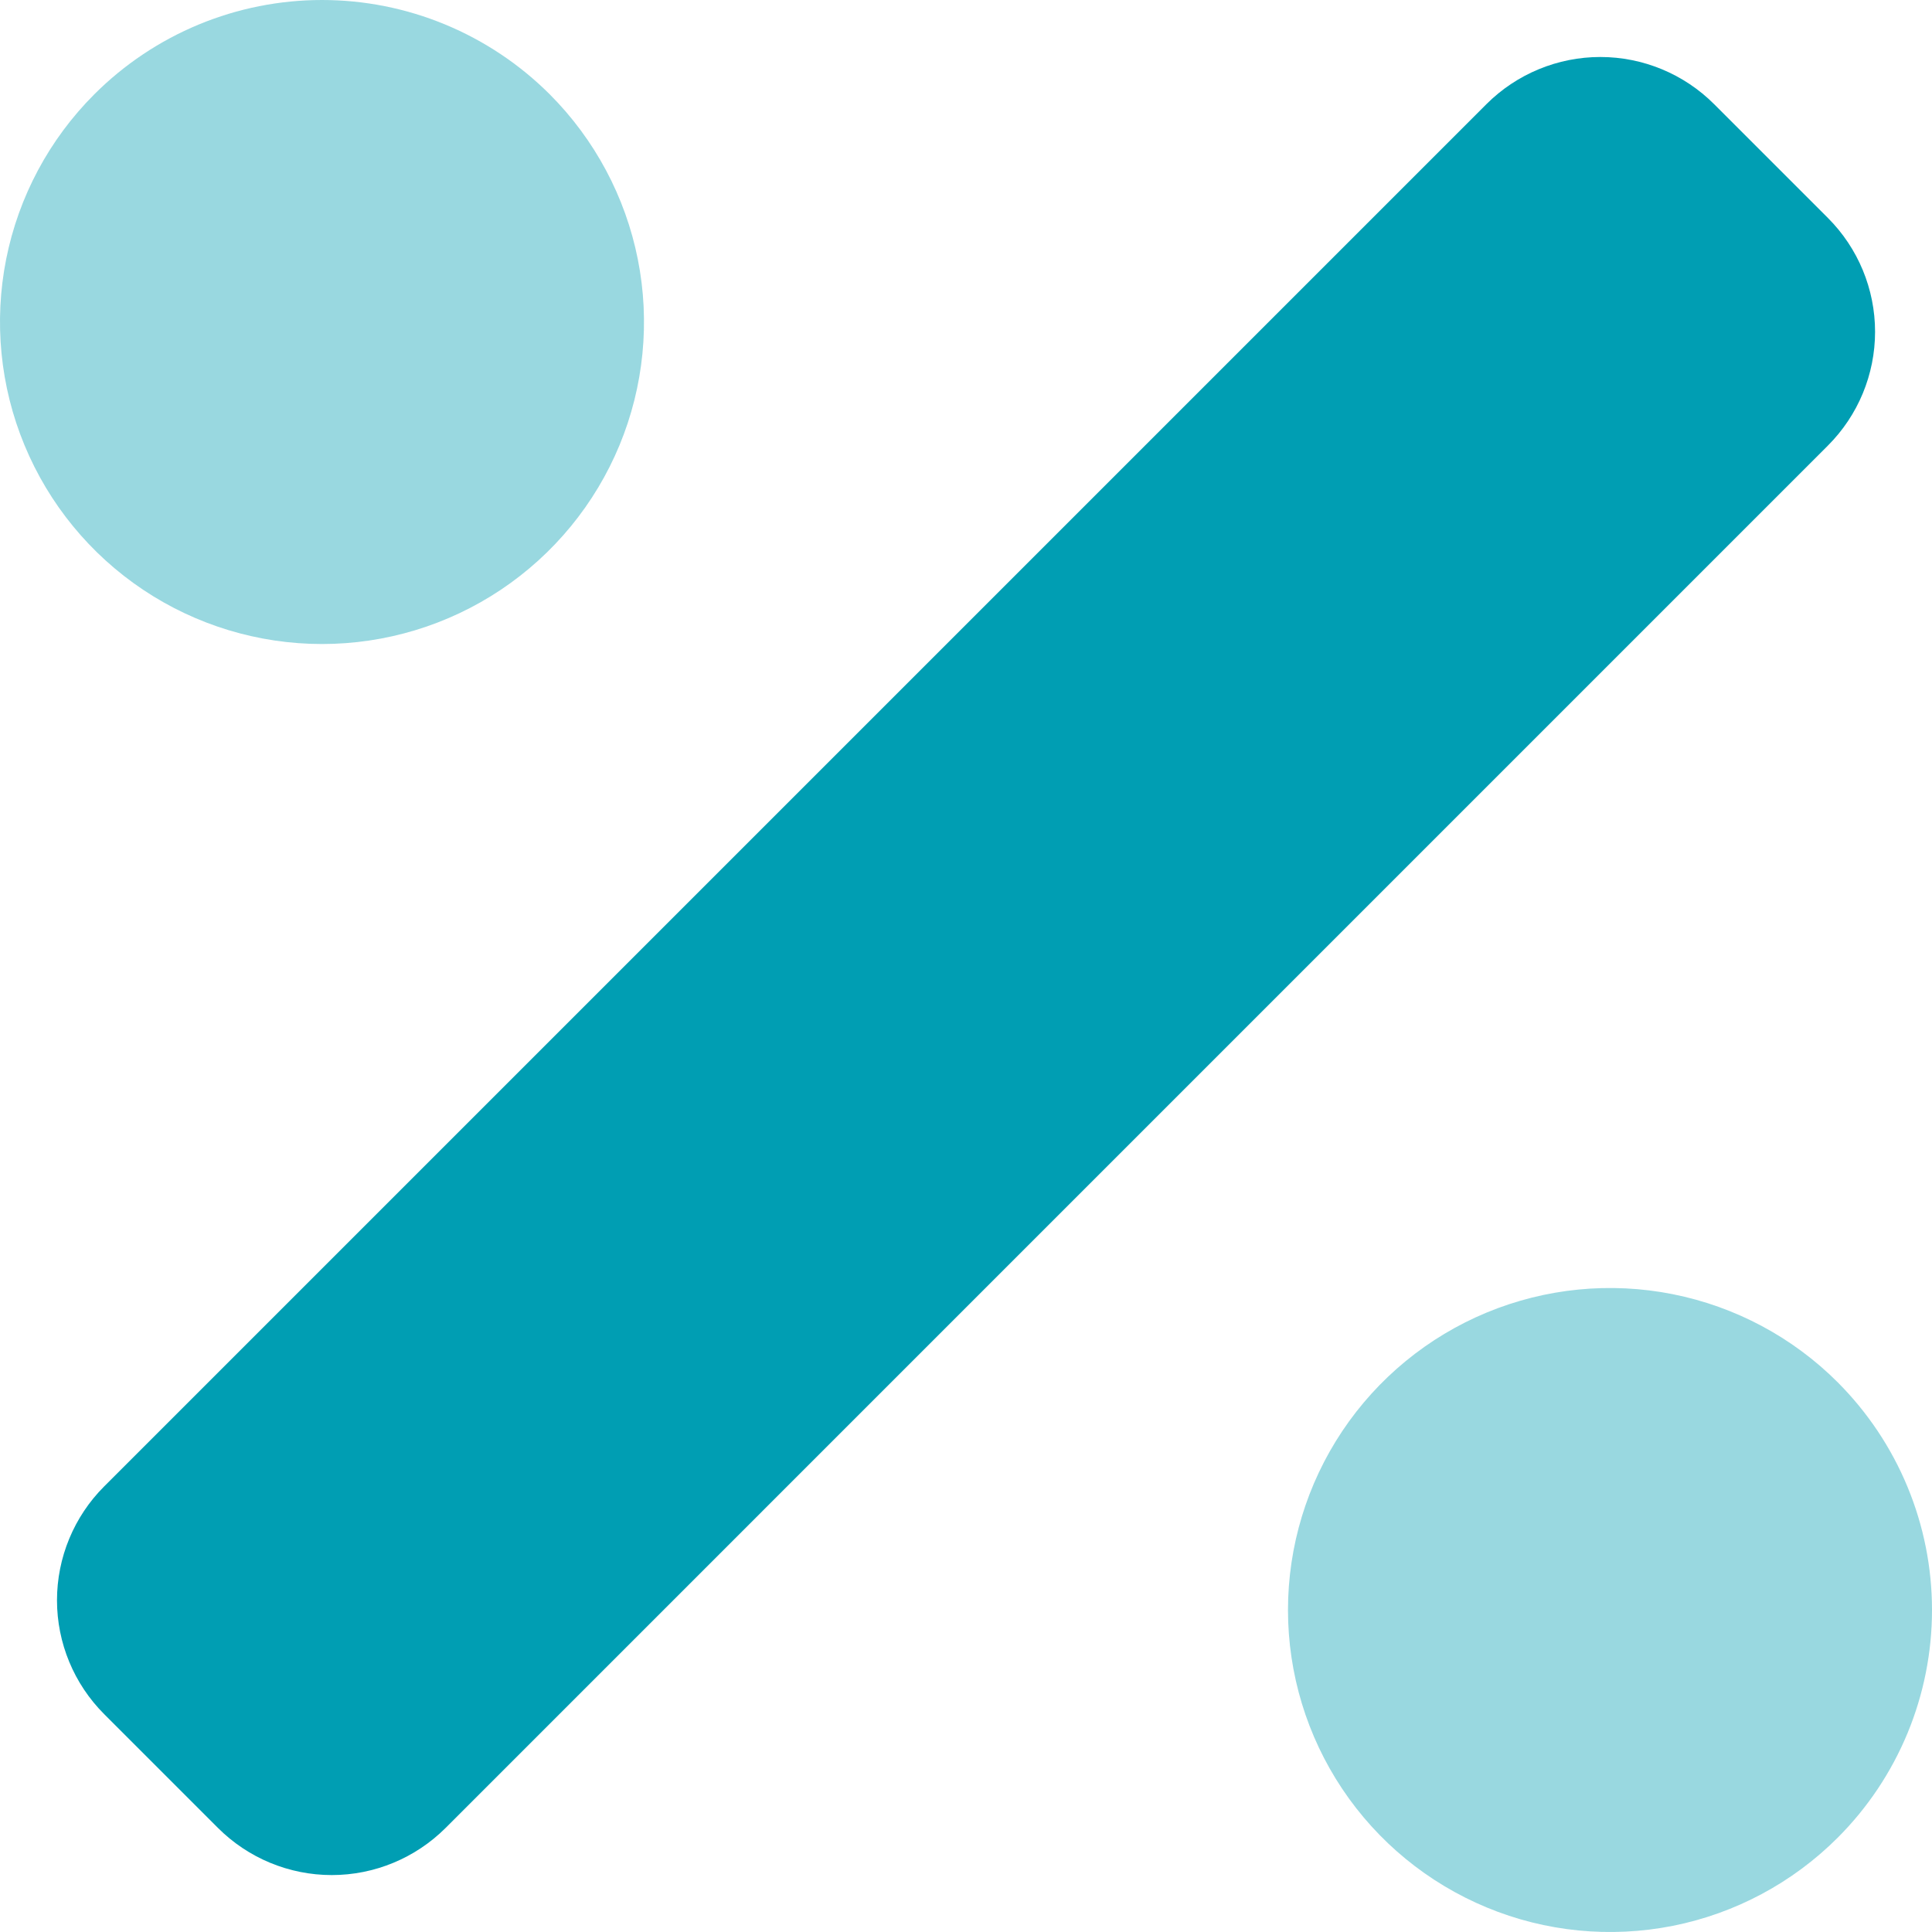 <svg width="32" height="32" viewBox="0 0 32 32" fill="none" xmlns="http://www.w3.org/2000/svg">
<path opacity="0.4" d="M30.438 22.895C29.692 22.149 28.742 21.642 27.707 21.436C26.673 21.23 25.6 21.336 24.626 21.739C23.651 22.143 22.818 22.827 22.232 23.704C21.646 24.581 21.333 25.612 21.333 26.667C21.333 27.721 21.646 28.753 22.232 29.63C22.818 30.507 23.651 31.19 24.626 31.594C25.6 31.998 26.673 32.103 27.707 31.898C28.742 31.692 29.692 31.184 30.438 30.438C30.933 29.943 31.326 29.355 31.594 28.708C31.862 28.061 32 27.367 32 26.667C32 25.966 31.862 25.273 31.594 24.626C31.326 23.979 30.933 23.391 30.438 22.895ZM1.562 1.562C0.816 2.308 0.308 3.258 0.102 4.293C-0.103 5.327 0.002 6.4 0.406 7.374C0.81 8.349 1.493 9.182 2.37 9.768C3.247 10.354 4.279 10.667 5.333 10.667C6.388 10.667 7.419 10.354 8.296 9.768C9.173 9.182 9.857 8.349 10.261 7.374C10.664 6.4 10.77 5.327 10.564 4.293C10.358 3.258 9.85 2.308 9.105 1.562C8.609 1.067 8.021 0.674 7.374 0.406C6.727 0.138 6.034 0 5.333 0C4.633 0 3.939 0.138 3.292 0.406C2.645 0.674 2.057 1.067 1.562 1.562Z" fill="#009EB3"/>
<path d="M30.276 7.38L7.381 30.276C6.88 30.776 6.202 31.057 5.495 31.057C4.788 31.057 4.11 30.776 3.61 30.276L1.725 28.391C1.225 27.891 0.944 27.213 0.944 26.506C0.944 25.799 1.225 25.12 1.725 24.62L24.62 1.725C25.121 1.225 25.799 0.944 26.506 0.944C27.213 0.944 27.891 1.225 28.391 1.725L30.276 3.61C30.776 4.11 31.057 4.788 31.057 5.495C31.057 6.202 30.776 6.88 30.276 7.38Z" fill="#009EB3"/>
</svg>
